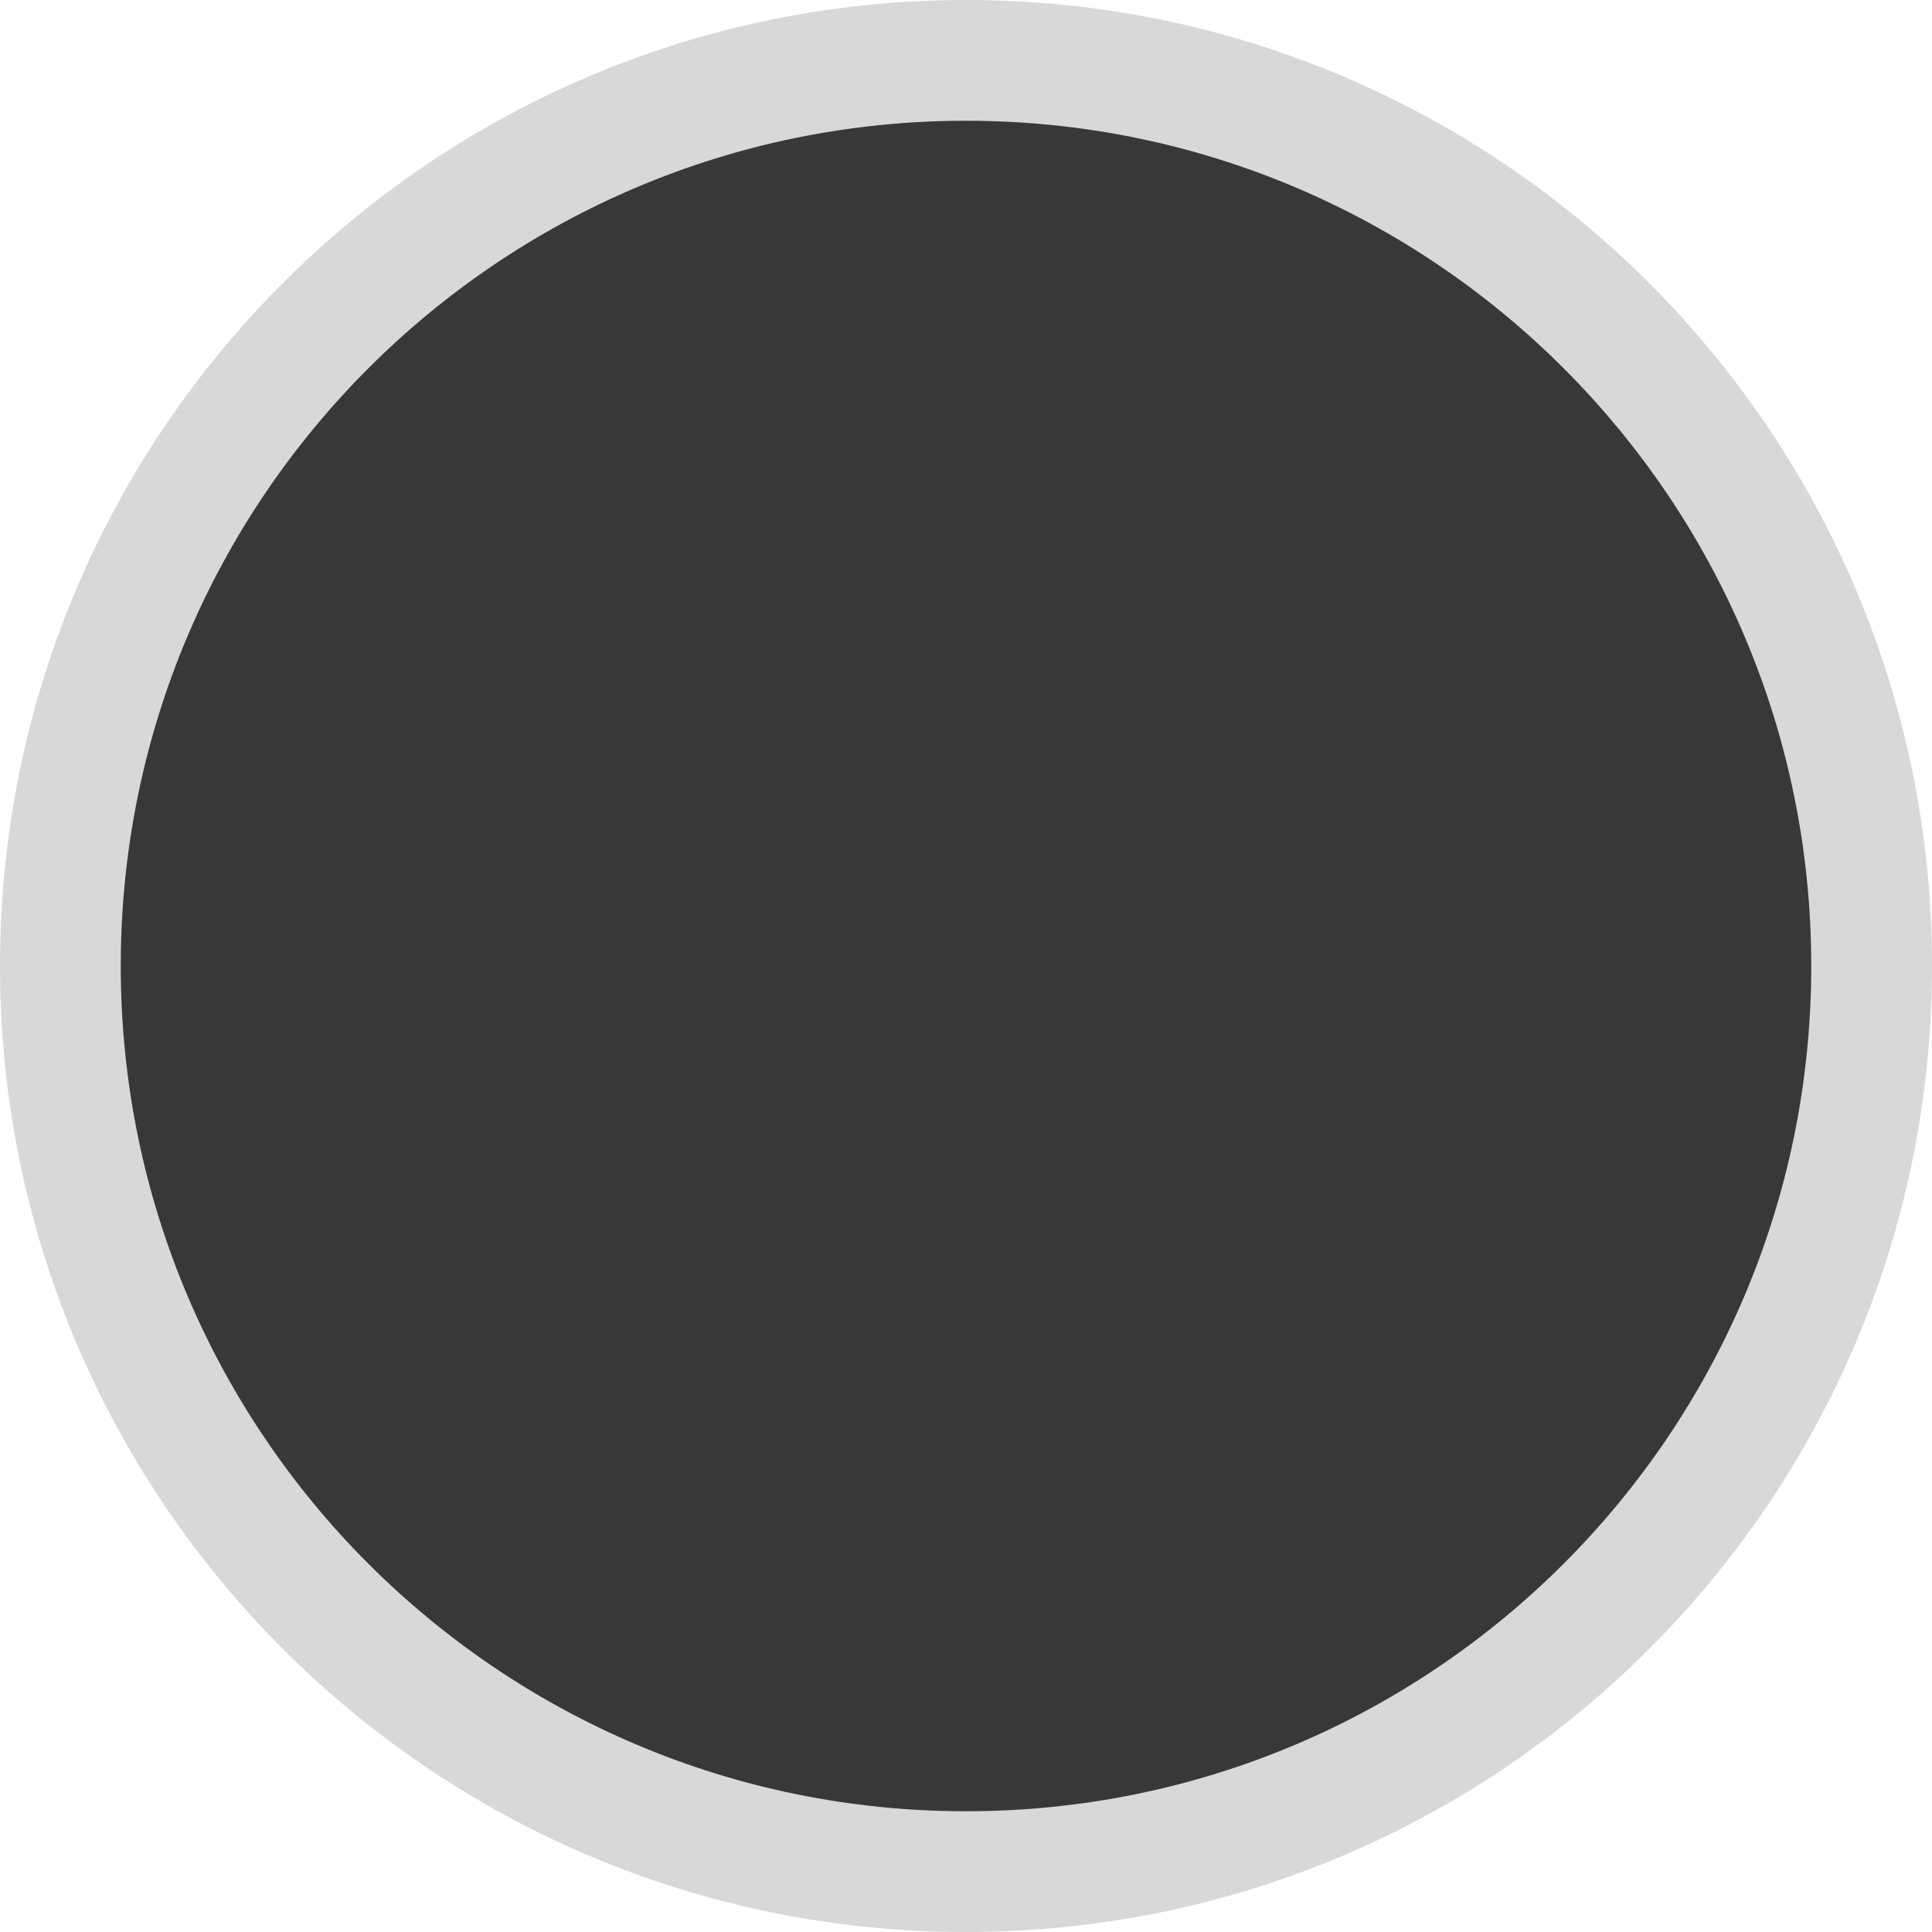 <svg xmlns="http://www.w3.org/2000/svg" viewBox="0 0 16 16">
<g transform="translate(0 -1036.362)">
<path style="fill:#383838" d="m 7.937,1036.983 c 4.18,0 7.568,3.304 7.568,7.379 0,4.075 -3.388,7.379 -7.568,7.379 -4.18,0 -7.568,-3.304 -7.568,-7.379 0,-4.075 3.388,-7.379 7.568,-7.379 z"/>
<path style="fill:#d8d8d8" d="M 8 0 C 3.582 8.8817842e-16 -3.006854e-17 3.582 0 8 C 0 12.418 3.582 16 8 16 C 12.418 16 16 12.418 16 8 C 16 3.582 12.418 -1.8064254e-15 8 0 z M 8 1 C 11.866 1 15 4.134 15 8 C 15 11.866 11.866 15 8 15 C 4.134 15 1 11.866 1 8 C 1 4.134 4.134 1 8 1 z " transform="translate(0 1036.362)"/>
</g>
</svg>
